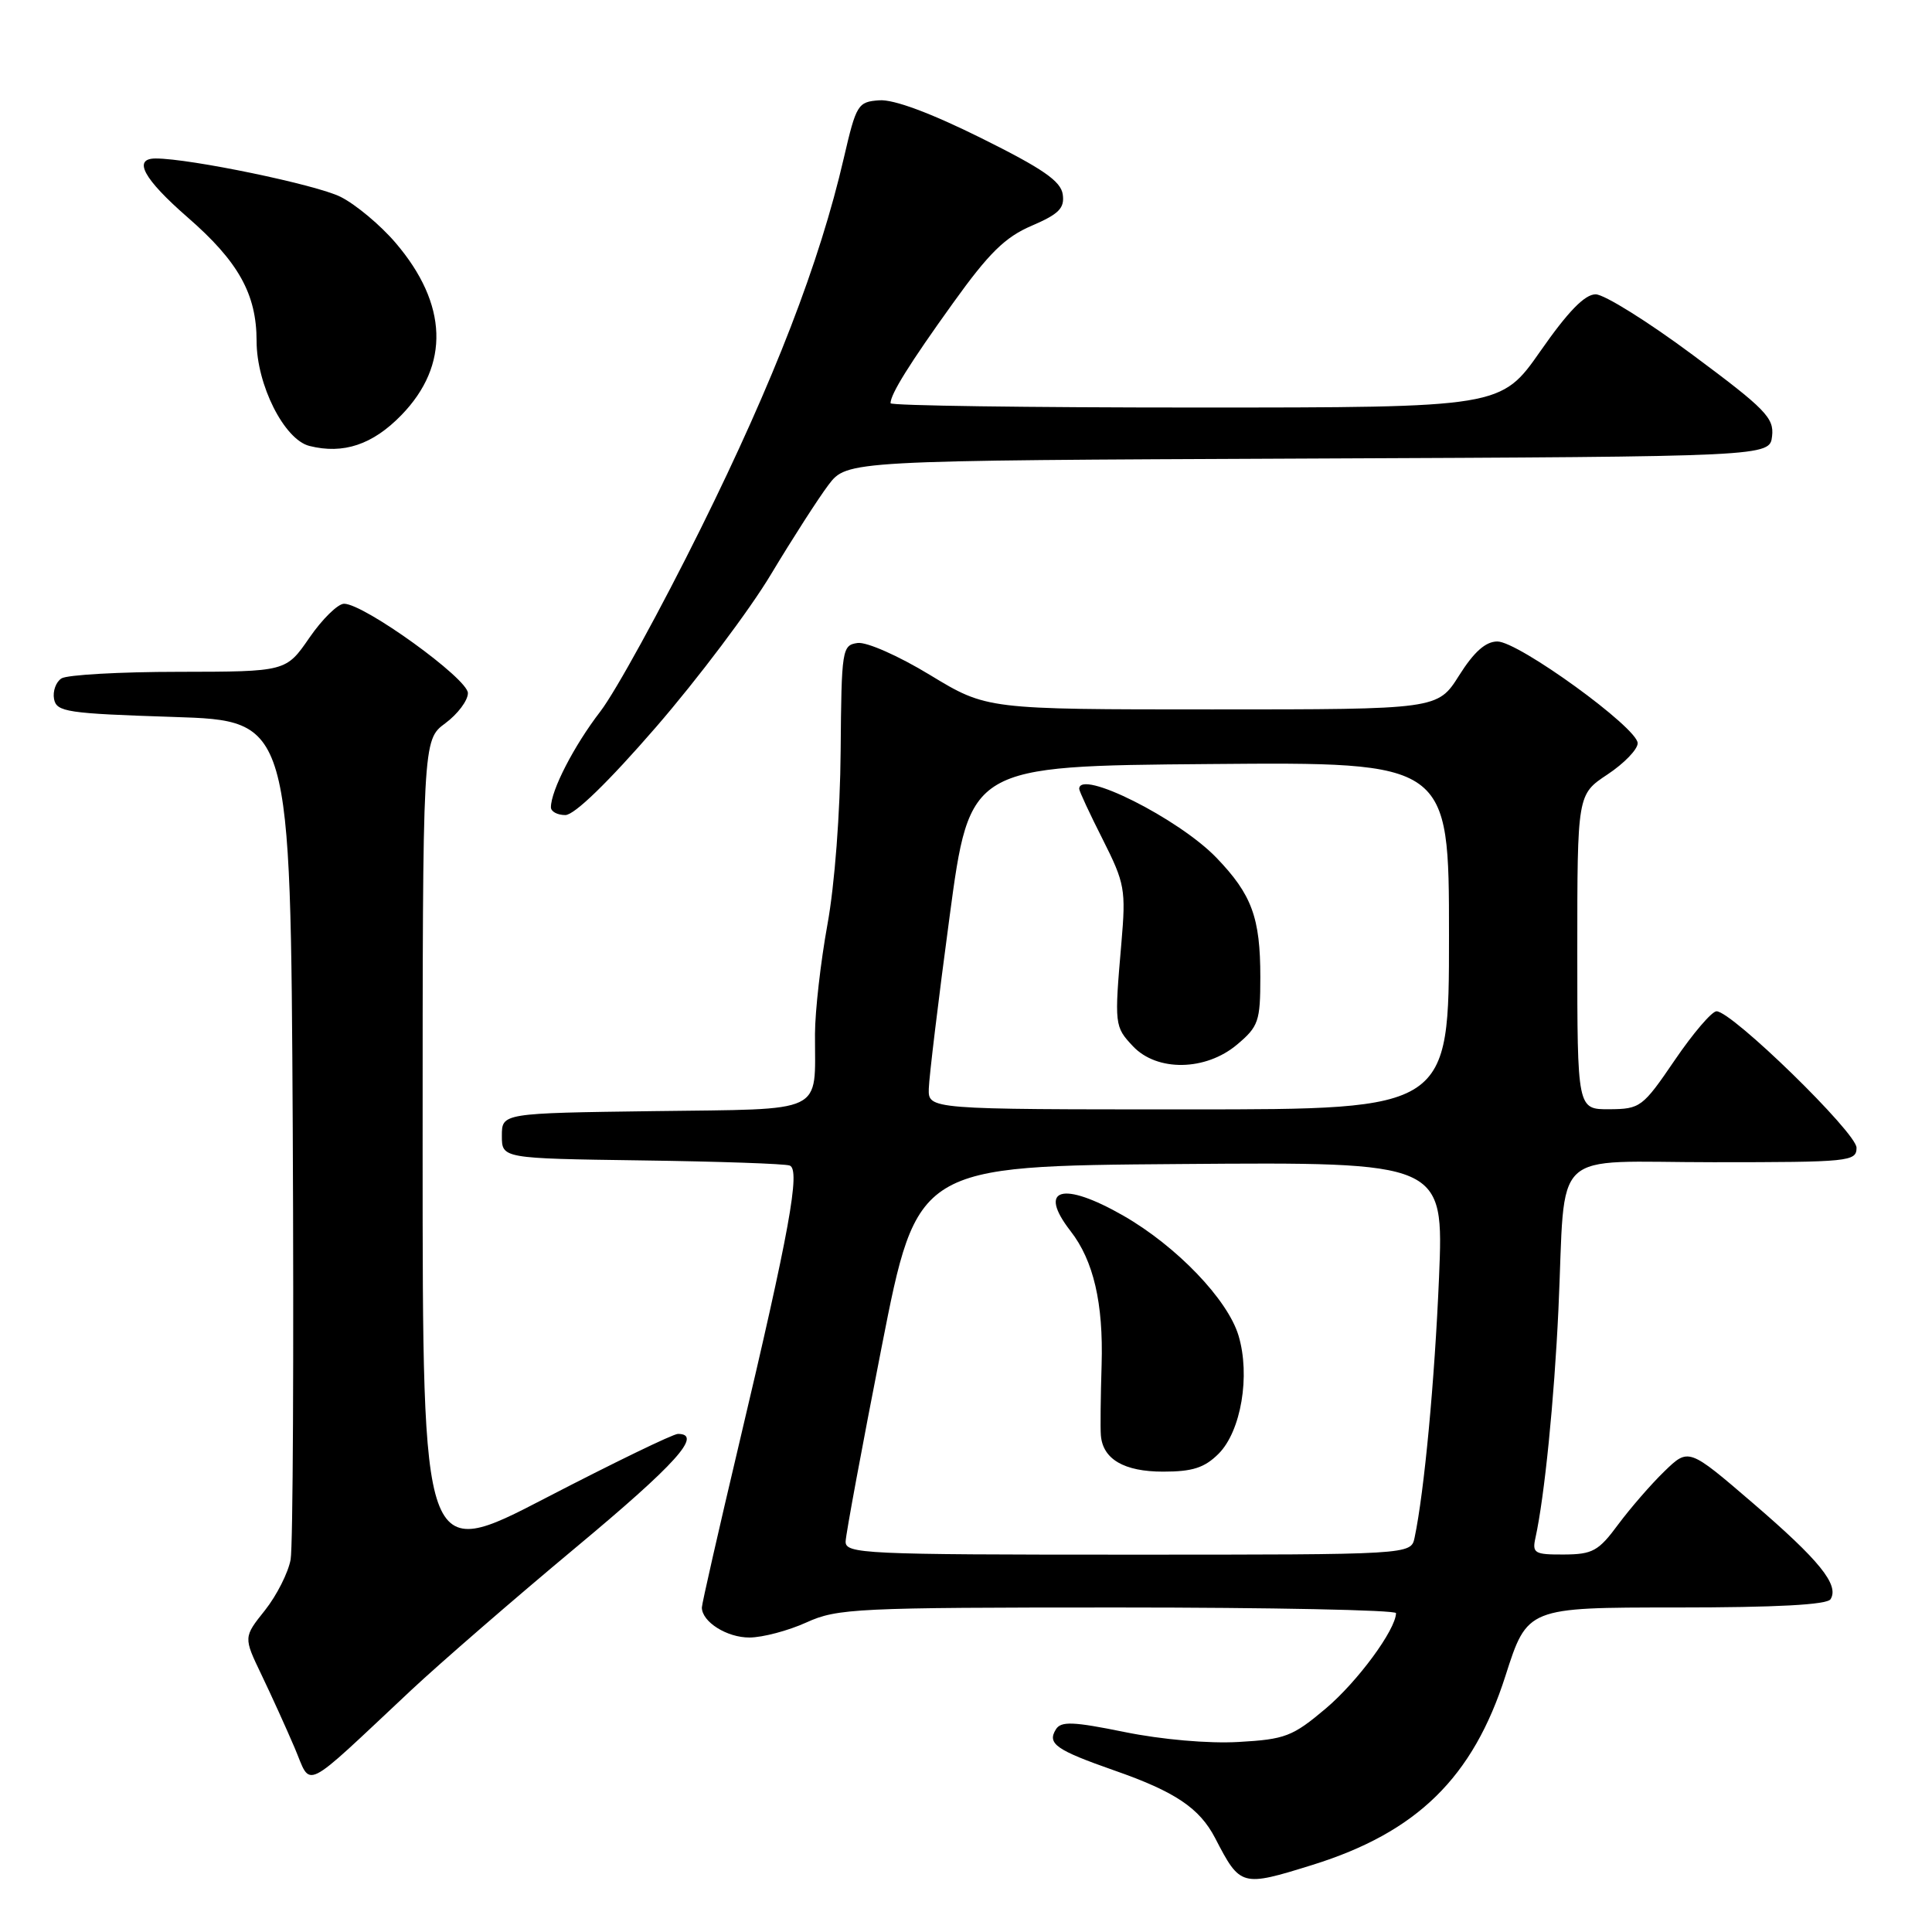<?xml version="1.0" encoding="UTF-8" standalone="no"?>
<!DOCTYPE svg PUBLIC "-//W3C//DTD SVG 1.1//EN" "http://www.w3.org/Graphics/SVG/1.1/DTD/svg11.dtd" >
<svg xmlns="http://www.w3.org/2000/svg" xmlns:xlink="http://www.w3.org/1999/xlink" version="1.1" viewBox="0 0 256 256">
 <g >
 <path fill="currentColor"
d=" M 173.91 247.11 C 187.76 242.79 195.17 235.54 199.48 222.06 C 202.38 213.00 202.38 213.00 222.13 213.00 C 235.37 213.00 242.11 212.64 242.56 211.90 C 243.73 210.01 241.08 206.74 232.28 199.18 C 223.75 191.85 223.75 191.85 220.54 194.96 C 218.77 196.67 216.02 199.85 214.41 202.01 C 211.82 205.52 211.03 205.96 207.23 205.98 C 203.32 206.00 203.00 205.81 203.46 203.75 C 204.65 198.35 205.94 185.53 206.50 173.50 C 207.51 151.68 205.06 154.00 227.05 154.00 C 245.06 154.00 246.00 153.91 246.00 152.08 C 246.00 150.09 229.49 134.00 227.45 134.00 C 226.83 134.00 224.34 136.91 221.91 140.48 C 217.66 146.72 217.35 146.95 213.25 146.98 C 209.00 147.00 209.00 147.00 209.00 126.13 C 209.00 105.27 209.00 105.27 213.00 102.62 C 215.20 101.16 217.00 99.30 217.00 98.48 C 217.00 96.45 201.21 85.00 198.41 85.00 C 196.86 85.00 195.32 86.36 193.34 89.50 C 190.50 94.00 190.50 94.00 160.63 94.00 C 130.75 94.00 130.75 94.00 123.25 89.45 C 119.06 86.90 114.82 85.03 113.63 85.20 C 111.58 85.49 111.50 86.02 111.39 99.50 C 111.33 107.65 110.60 117.26 109.64 122.50 C 108.74 127.45 108.00 133.97 107.99 137.00 C 107.96 147.74 109.66 146.92 86.64 147.23 C 66.50 147.50 66.50 147.50 66.50 150.50 C 66.50 153.50 66.50 153.50 85.00 153.76 C 95.17 153.90 104.01 154.20 104.64 154.44 C 106.09 154.97 104.60 163.17 97.93 191.32 C 95.22 202.77 93.00 212.53 93.00 213.00 C 93.00 214.90 96.33 217.00 99.32 216.98 C 101.07 216.97 104.46 216.07 106.86 214.98 C 110.95 213.12 113.49 213.00 148.11 213.00 C 168.40 213.00 184.99 213.34 184.98 213.75 C 184.93 215.97 179.89 222.82 175.68 226.38 C 171.27 230.10 170.30 230.47 164.11 230.82 C 160.15 231.05 153.92 230.50 149.05 229.51 C 142.18 228.11 140.59 228.05 139.91 229.15 C 138.73 231.05 139.91 231.88 147.64 234.59 C 155.72 237.41 158.95 239.58 161.02 243.57 C 164.35 250.00 164.49 250.04 173.91 247.11 Z  M 54.50 223.94 C 58.35 220.34 68.14 211.85 76.25 205.09 C 89.60 193.97 93.17 190.00 89.83 190.00 C 89.19 190.00 81.32 193.82 72.33 198.48 C 56.00 206.96 56.00 206.96 56.00 152.51 C 56.00 98.06 56.00 98.06 59.00 95.84 C 60.65 94.62 62.00 92.82 62.00 91.84 C 62.00 89.93 48.24 80.00 45.59 80.00 C 44.77 80.00 42.70 82.03 41.00 84.50 C 37.90 89.00 37.90 89.00 23.70 89.02 C 15.89 89.02 8.89 89.42 8.15 89.89 C 7.41 90.36 6.97 91.59 7.16 92.62 C 7.49 94.34 8.86 94.54 23.01 95.00 C 38.50 95.50 38.50 95.50 38.79 149.50 C 38.94 179.20 38.82 204.92 38.51 206.64 C 38.20 208.37 36.67 211.40 35.11 213.37 C 32.26 216.94 32.26 216.94 34.64 221.90 C 35.95 224.63 37.93 228.99 39.04 231.59 C 41.34 236.97 39.76 237.75 54.50 223.94 Z  M 86.92 96.35 C 92.47 89.94 99.33 80.83 102.16 76.10 C 105.00 71.37 108.43 66.04 109.77 64.26 C 112.23 61.02 112.23 61.02 173.36 60.76 C 234.50 60.50 234.50 60.50 234.81 57.79 C 235.09 55.37 233.92 54.18 224.31 47.04 C 218.37 42.62 212.57 39.00 211.43 39.00 C 209.99 39.00 207.78 41.27 204.13 46.50 C 198.89 54.00 198.89 54.00 158.45 54.00 C 136.20 54.00 118.00 53.75 118.00 53.43 C 118.00 52.22 120.53 48.16 126.28 40.16 C 131.04 33.52 133.18 31.42 136.71 29.91 C 140.31 28.36 141.08 27.59 140.82 25.76 C 140.57 24.00 138.18 22.35 130.00 18.29 C 123.29 14.96 118.42 13.15 116.52 13.29 C 113.67 13.49 113.46 13.83 111.81 20.94 C 108.61 34.78 102.57 50.42 92.87 70.00 C 87.56 80.72 81.57 91.64 79.55 94.27 C 76.06 98.80 73.00 104.74 73.00 106.97 C 73.00 107.54 73.86 108.00 74.91 108.00 C 76.11 108.00 80.60 103.64 86.92 96.35 Z  M 53.18 55.01 C 59.63 48.38 59.35 40.28 52.41 32.17 C 50.42 29.84 47.15 27.10 45.14 26.09 C 41.96 24.48 25.18 21.00 20.63 21.00 C 17.54 21.00 19.02 23.71 24.86 28.80 C 31.59 34.65 34.00 38.97 34.00 45.19 C 34.00 50.98 37.66 58.25 41.00 59.09 C 45.50 60.22 49.38 58.92 53.18 55.01 Z  M 112.05 204.25 C 112.08 203.29 114.23 191.70 116.82 178.50 C 121.53 154.50 121.53 154.50 156.42 154.24 C 191.31 153.97 191.31 153.97 190.68 169.24 C 190.10 182.95 188.73 197.63 187.44 203.75 C 186.96 206.00 186.96 206.00 149.48 206.00 C 114.43 206.00 112.00 205.89 112.05 204.25 Z  M 161.47 192.63 C 164.45 189.64 165.70 182.27 164.11 176.97 C 162.67 172.18 155.91 165.14 148.88 161.10 C 140.79 156.46 137.43 157.42 141.85 163.12 C 144.90 167.03 146.21 172.68 145.97 180.82 C 145.84 185.04 145.79 189.26 145.87 190.18 C 146.12 193.35 148.94 195.00 154.12 195.00 C 158.02 195.00 159.60 194.49 161.47 192.63 Z  M 123.07 144.25 C 123.11 142.74 124.34 132.50 125.82 121.50 C 128.50 101.50 128.50 101.50 160.25 101.24 C 192.00 100.97 192.00 100.97 192.00 123.99 C 192.00 147.00 192.00 147.00 157.50 147.00 C 123.00 147.00 123.00 147.00 123.07 144.25 Z  M 163.92 138.41 C 166.76 136.02 167.00 135.33 167.00 129.48 C 167.00 121.59 165.88 118.54 161.19 113.66 C 156.21 108.48 143.00 101.85 143.00 104.53 C 143.00 104.82 144.40 107.84 146.12 111.23 C 149.05 117.05 149.20 117.86 148.59 124.96 C 147.65 135.83 147.68 136.03 150.12 138.63 C 153.31 142.02 159.76 141.92 163.92 138.41 Z "/>
</g>
</svg>